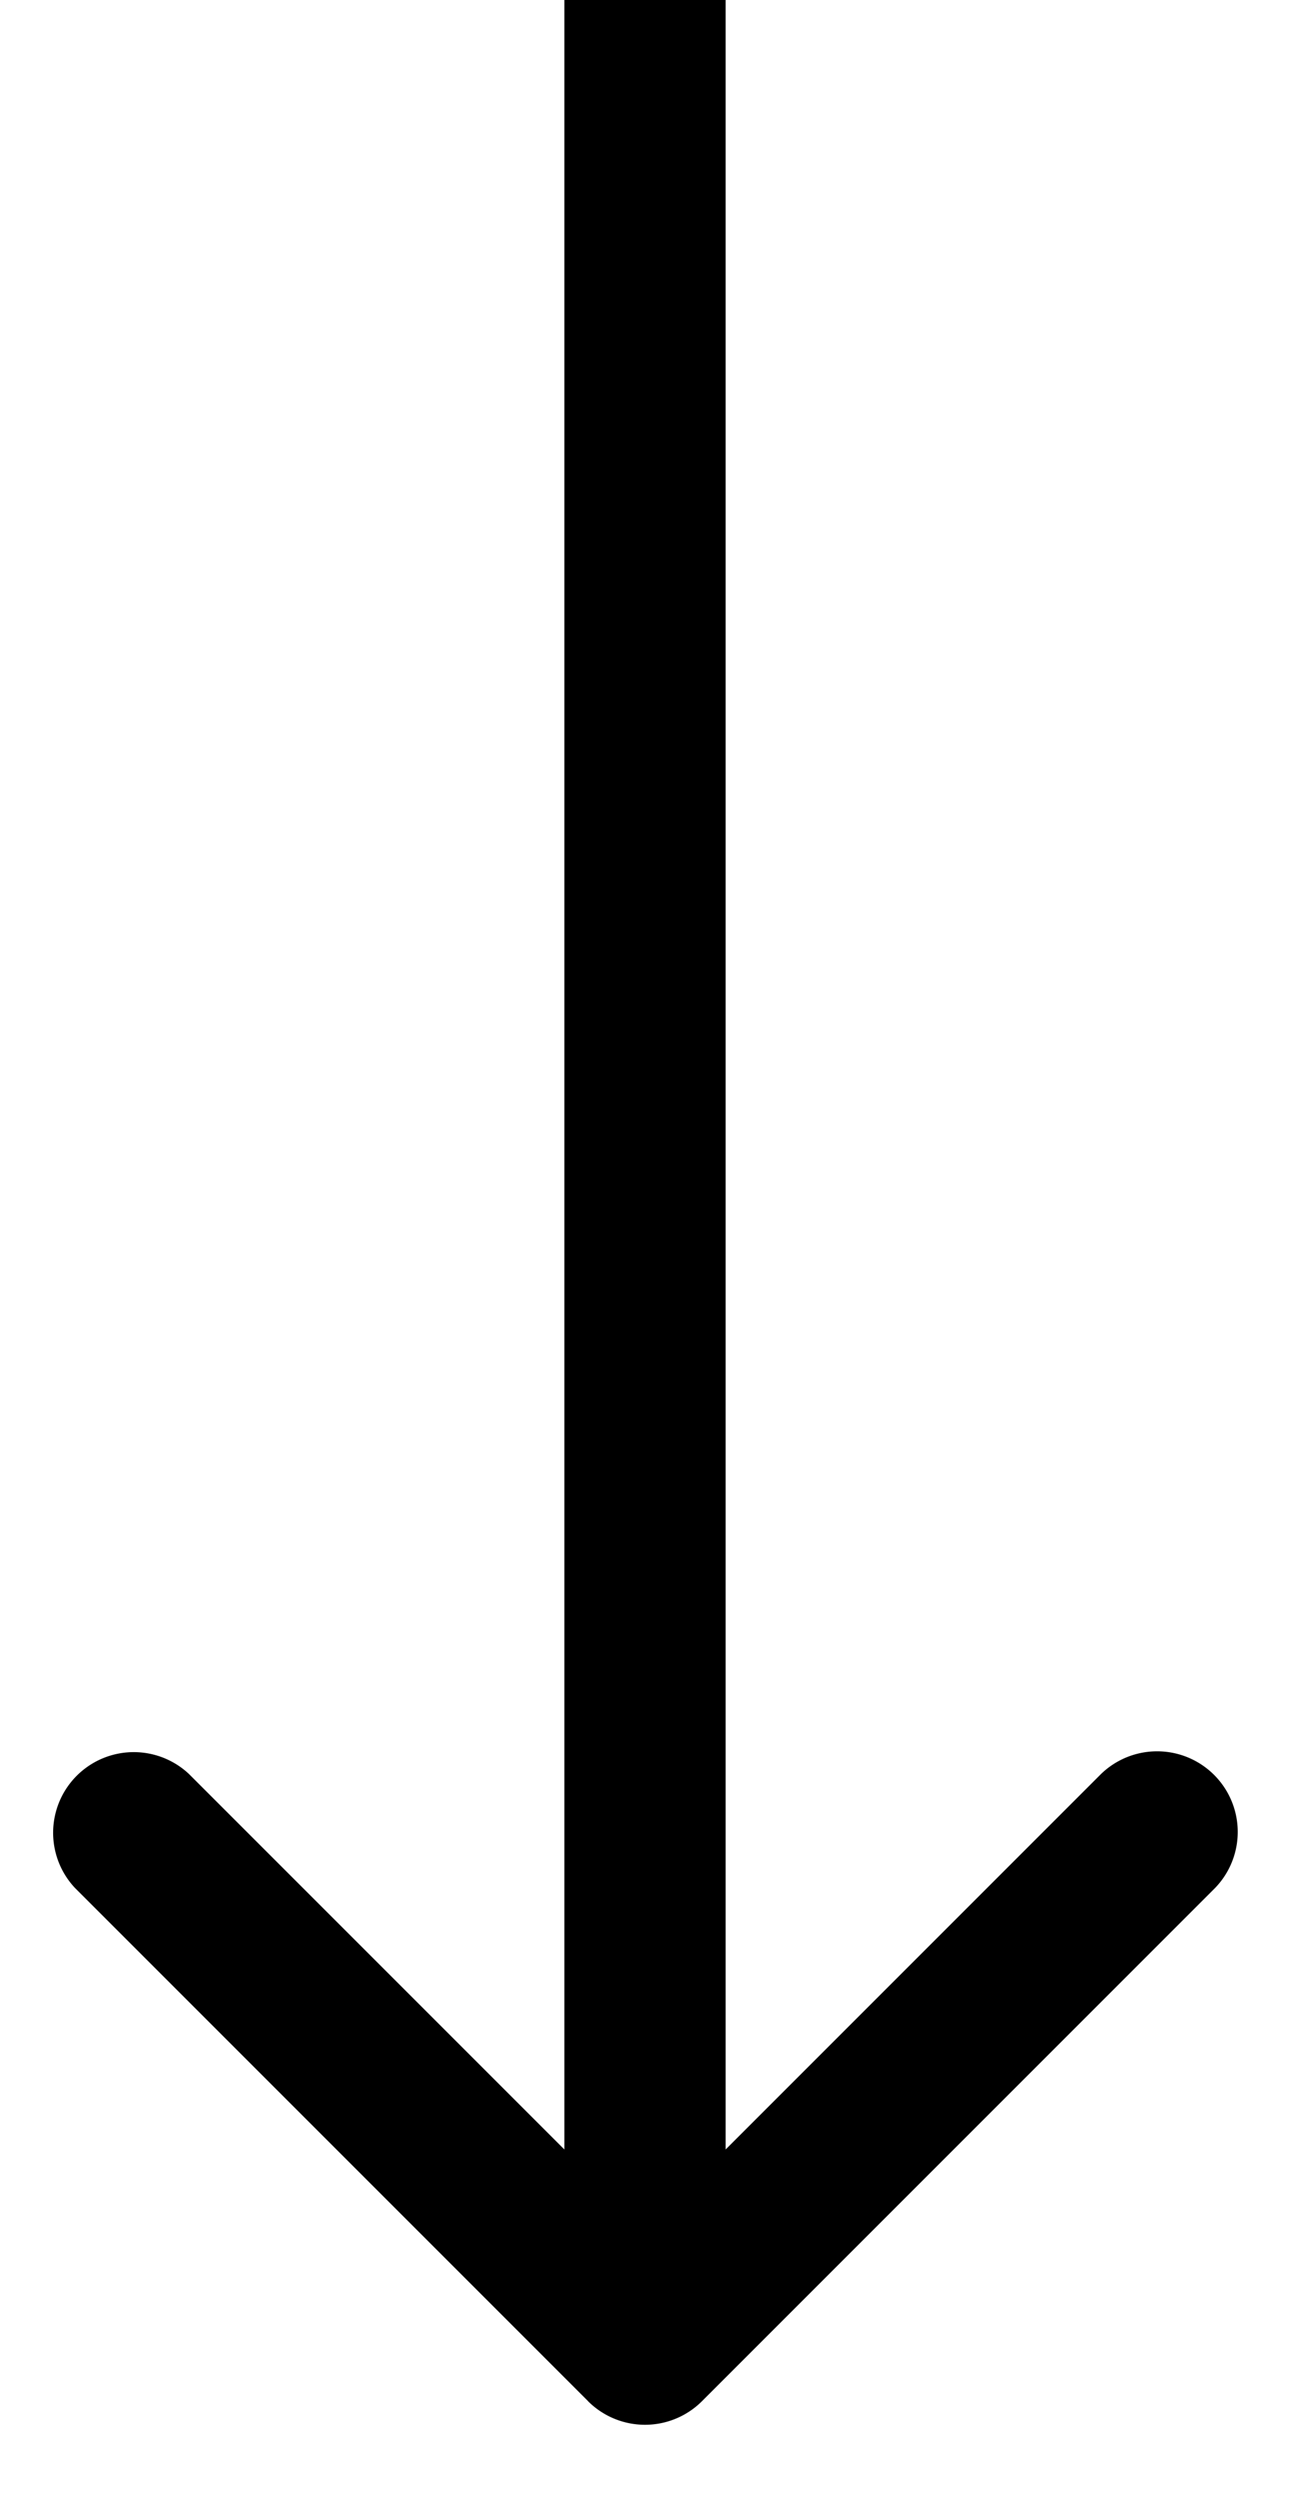 <svg xmlns="http://www.w3.org/2000/svg" viewBox="0 0 16 31" fill="none"><path fill="currentColor" d="M7.293 29.776a1 1 0 0 0 1.414 0l6.364-6.364a1 1 0 0 0-1.414-1.414L8 27.655l-5.657-5.657A1 1 0 0 0 .93 23.412l6.364 6.364ZM7 0v29.069h2V0H7Z"/></svg>
